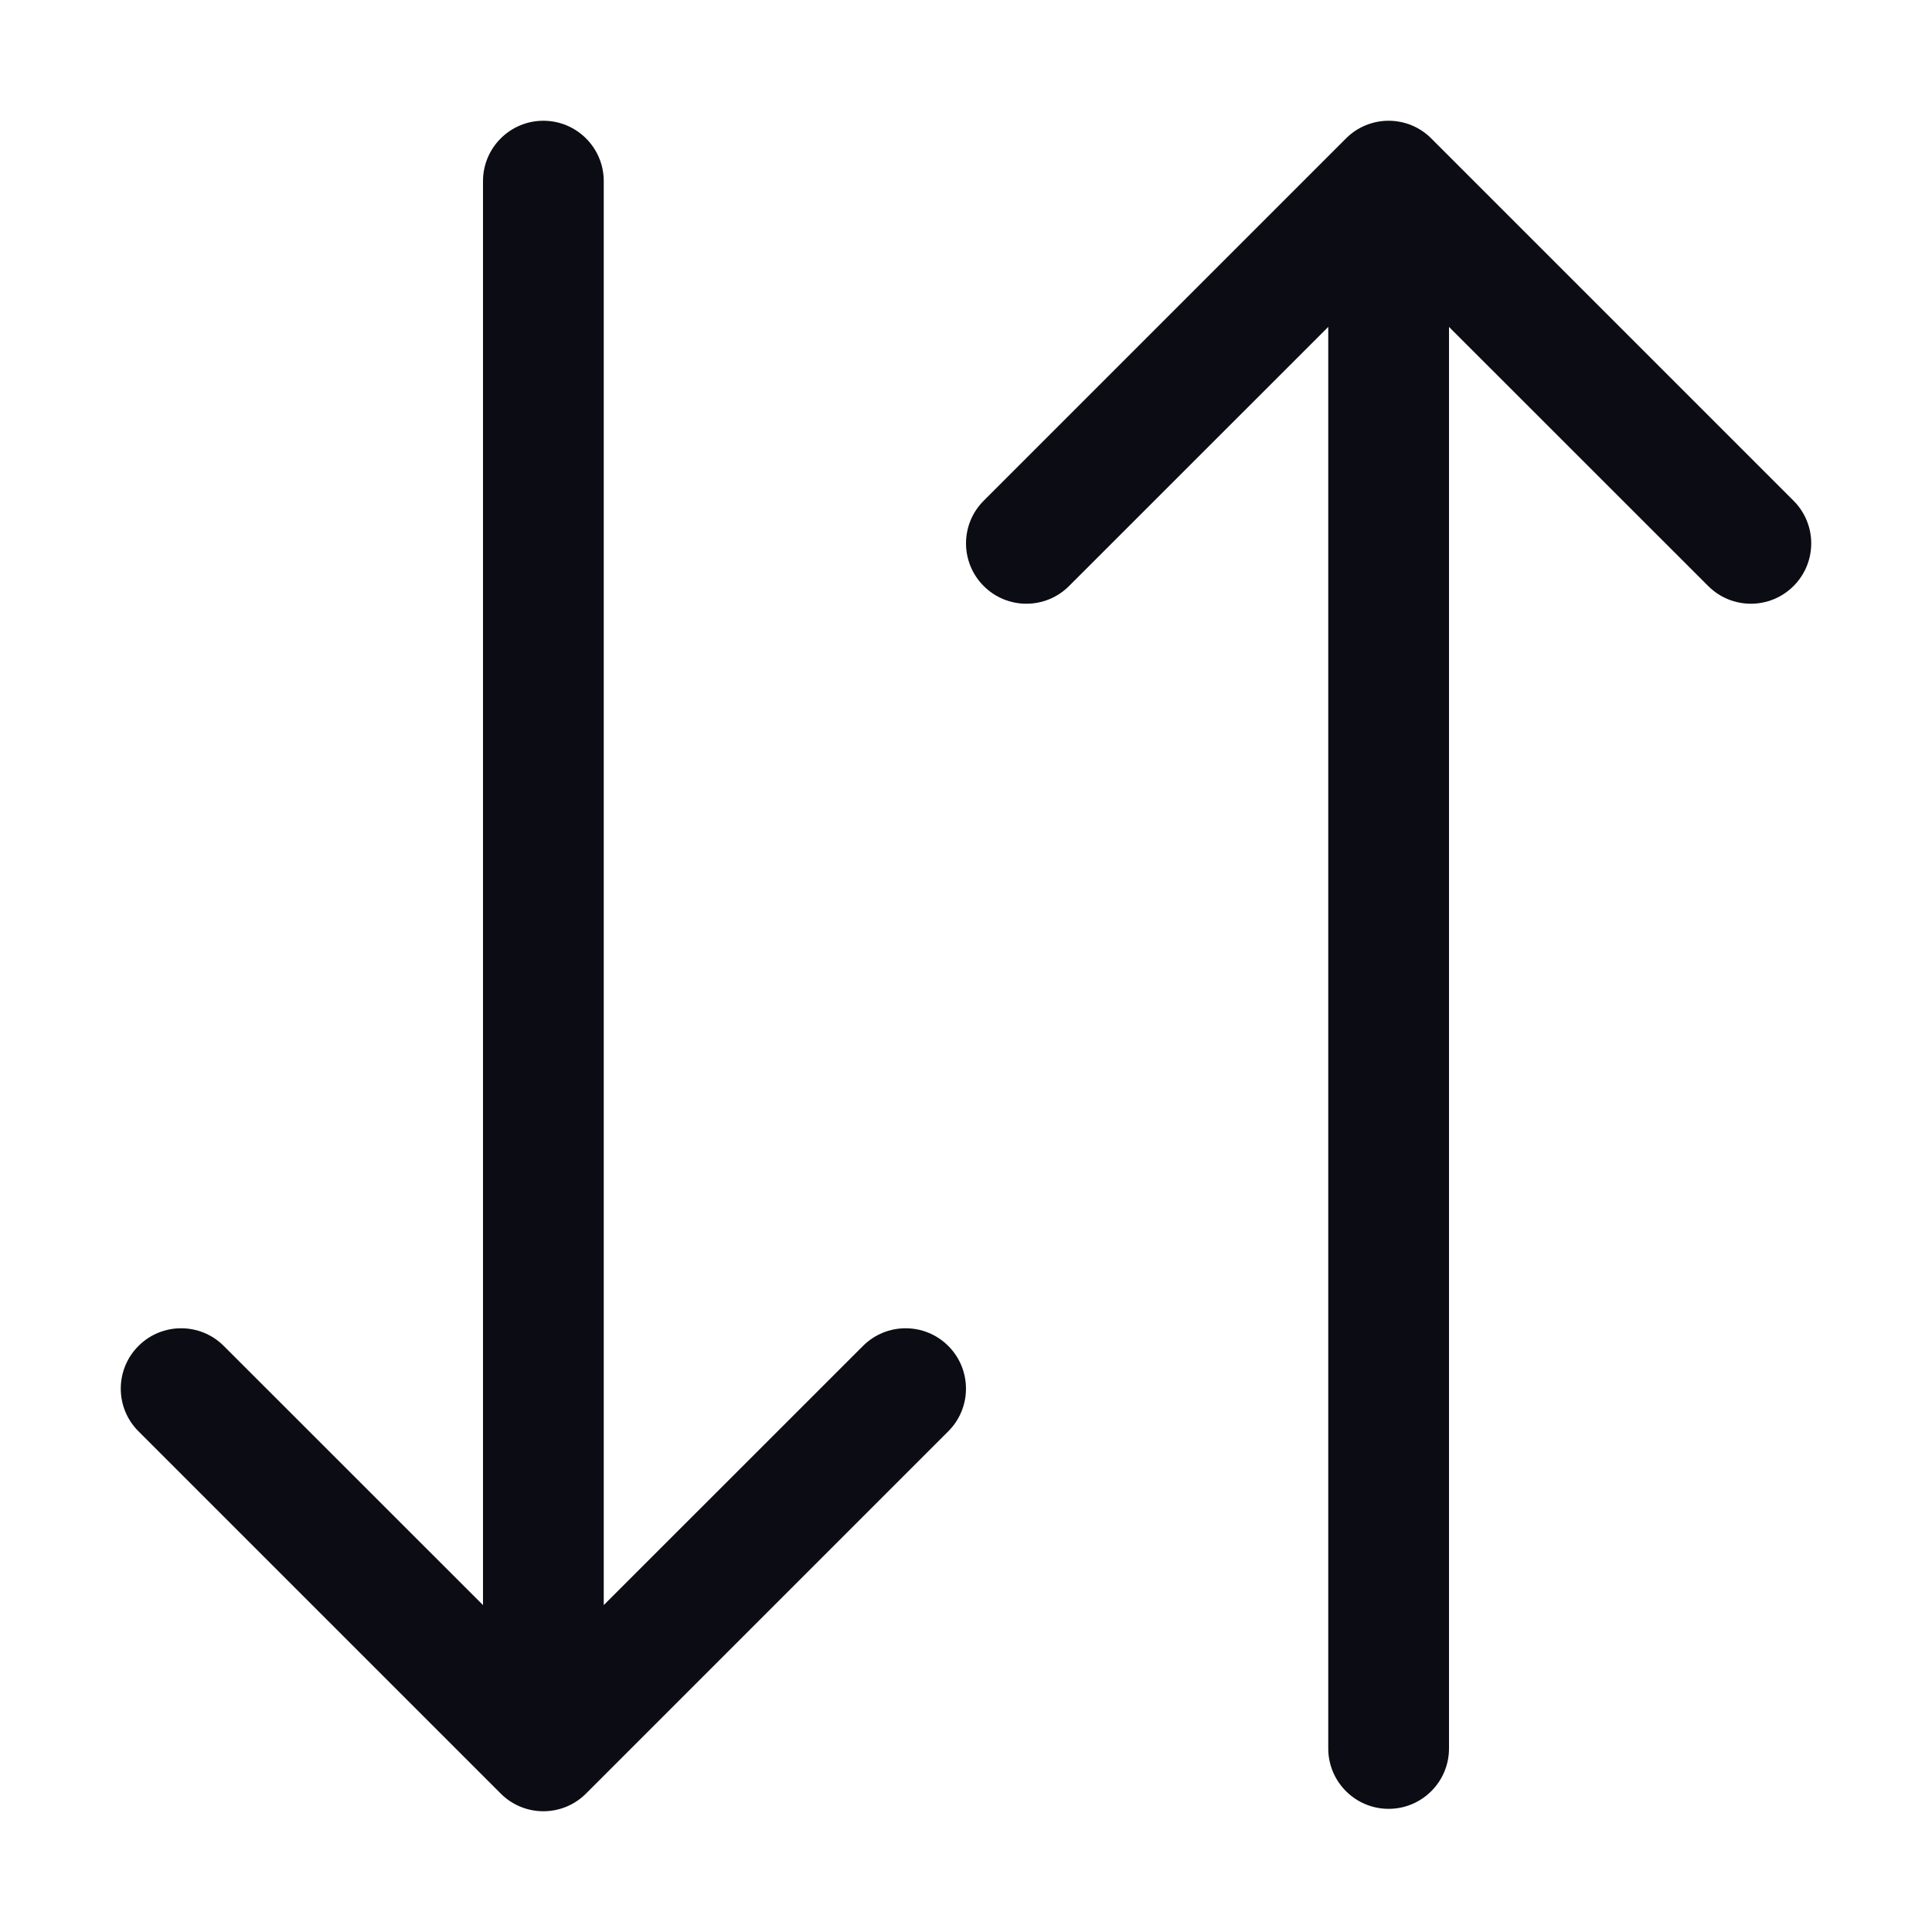 <svg width="24" height="24" viewBox="0 0 24 24" fill="none" xmlns="http://www.w3.org/2000/svg">
<path fill-rule="evenodd" clip-rule="evenodd" d="M6.75 1.5C7.164 1.5 7.5 1.836 7.5 2.25L7.5 19.939L10.72 16.72C11.013 16.427 11.487 16.427 11.78 16.72C12.073 17.013 12.073 17.488 11.78 17.78L7.28 22.28C7.14 22.421 6.949 22.5 6.75 22.5C6.551 22.5 6.36 22.421 6.22 22.28L1.72 17.78C1.427 17.488 1.427 17.013 1.72 16.72C2.013 16.427 2.487 16.427 2.78 16.72L6 19.939L6 2.25C6 1.836 6.336 1.5 6.75 1.5ZM17.25 1.5C17.449 1.5 17.64 1.579 17.78 1.72L22.28 6.22C22.573 6.513 22.573 6.987 22.28 7.28C21.987 7.573 21.513 7.573 21.22 7.28L18 4.061V21.72C18 22.134 17.664 22.47 17.25 22.47C16.836 22.47 16.5 22.134 16.5 21.72V4.061L13.28 7.28C12.987 7.573 12.513 7.573 12.22 7.28C11.927 6.987 11.927 6.513 12.22 6.22L16.72 1.72C16.86 1.579 17.051 1.5 17.25 1.5Z" fill="#0C0C14"/>
</svg>

